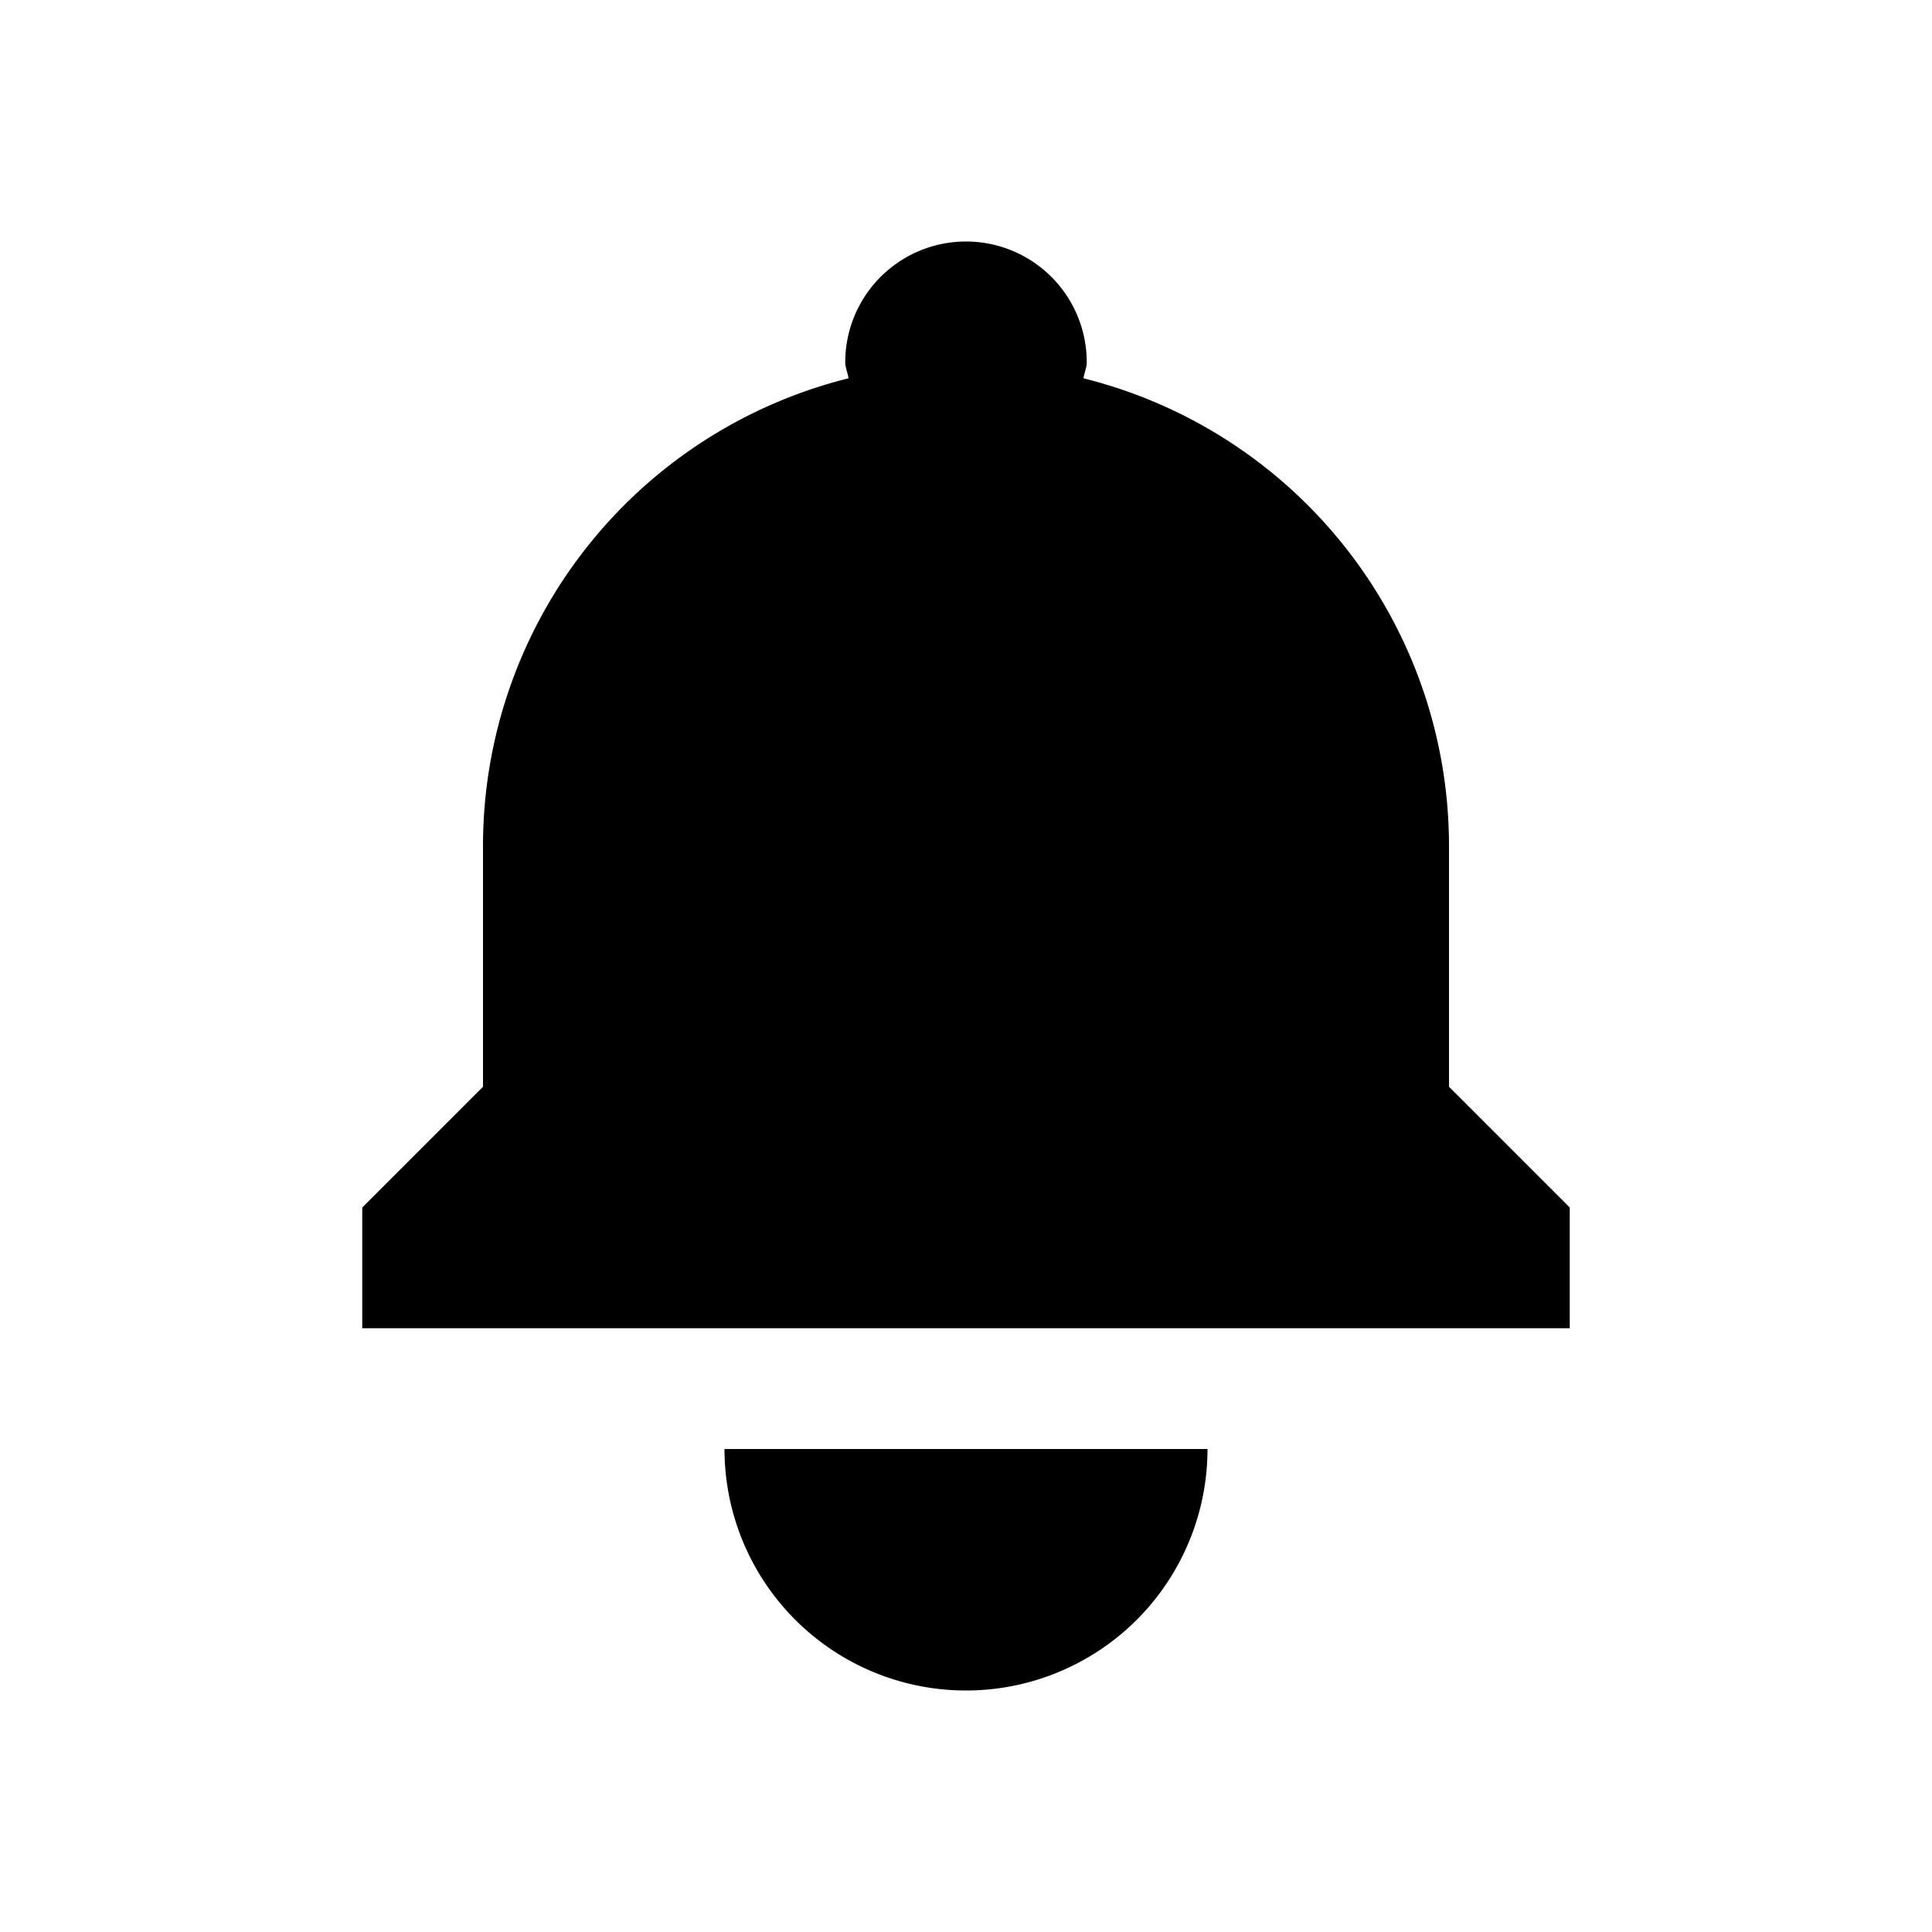 <svg xmlns="http://www.w3.org/2000/svg" height="16" width="16"><path d="M8 2a1 1 0 0 0-1 1c0 .047.021.087.027.133A3.992 3.992 0 0 0 4 7v2l-1 1v1h10v-1l-1-1V7a3.992 3.992 0 0 0-3.027-3.867C8.979 3.087 9 3.047 9 3a1 1 0 0 0-1-1zM6 12a2 2 0 1 0 4 0z"/></svg>
